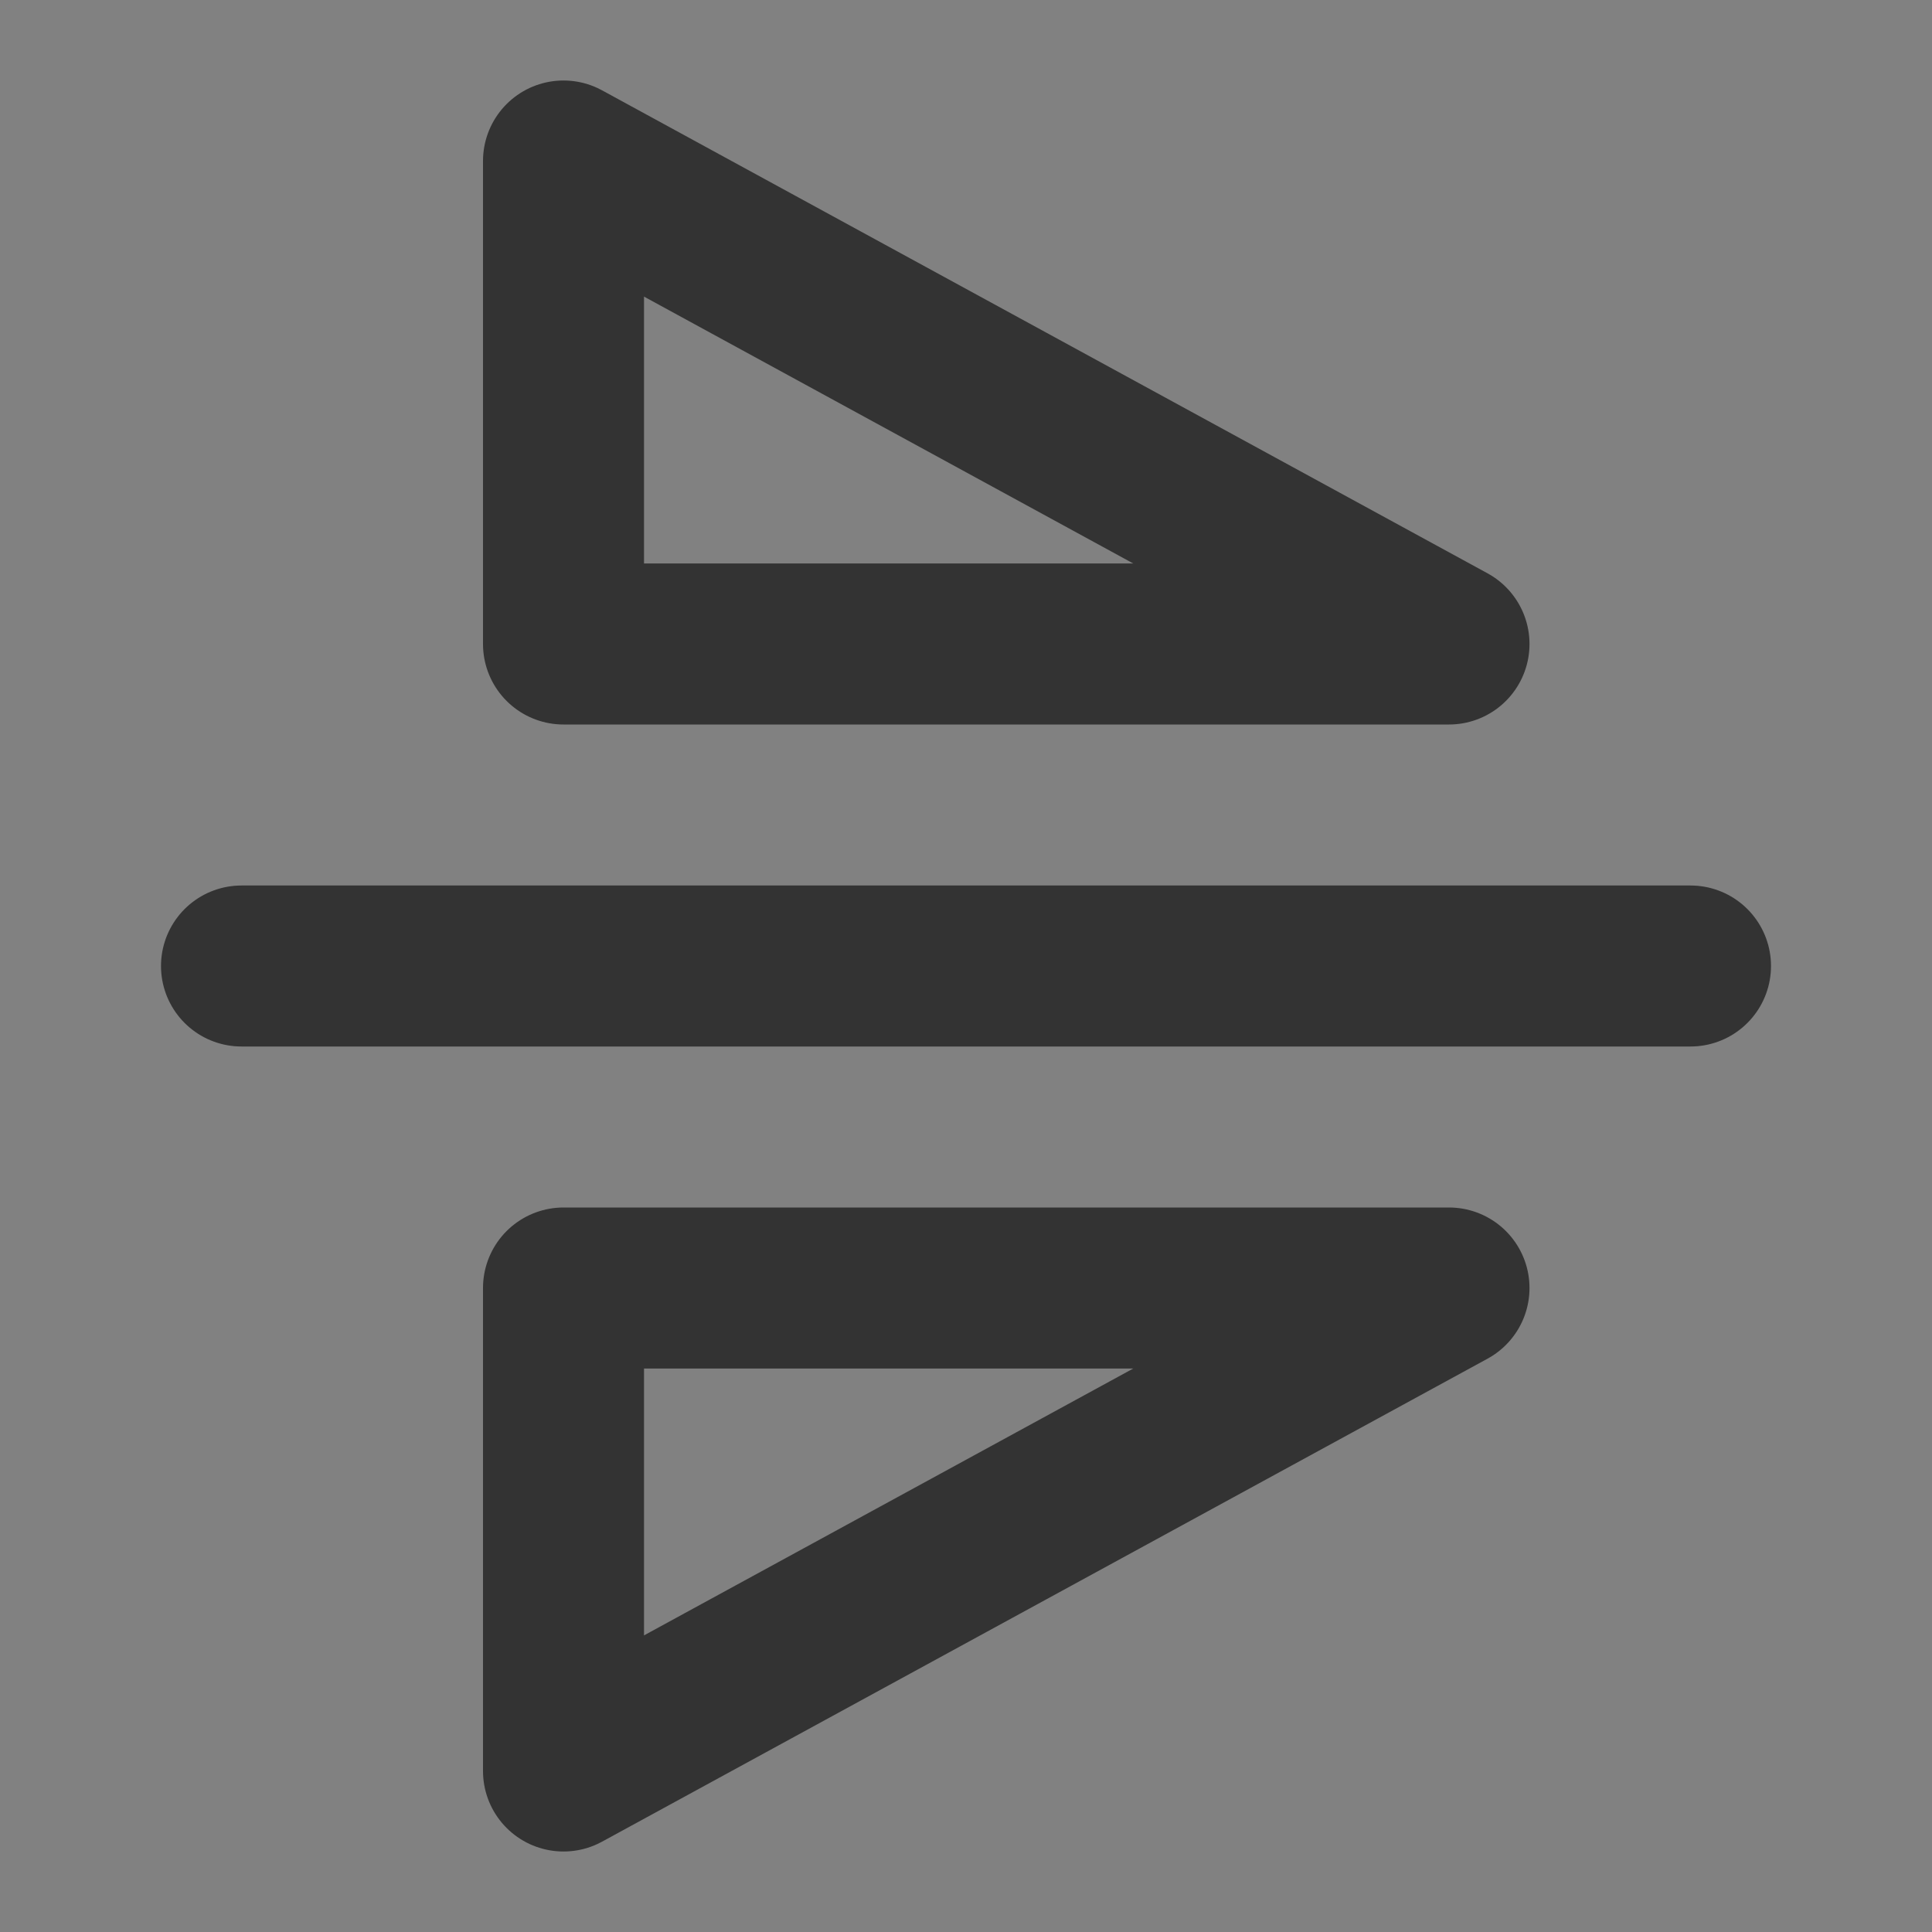 <svg width="24" height="24" viewBox="0 0 24 24" fill="none" xmlns="http://www.w3.org/2000/svg">
<rect x="0" y="0" width="24" height="24" fill="#808080" stroke="none"/>
<g clip-path="url(#clip0_2_20487)">
<path d="M24 0H0V24H24V0Z" fill="white" fill-opacity="0.01"/>
<path d="M21 12H3" stroke="#333333" stroke-width="2" stroke-linecap="round" stroke-linejoin="round"/>
<path d="M7 2L18 8H7V2Z" stroke="#333333" stroke-width="2" stroke-linejoin="round"/>
<path d="M7 22V16H18L7 22Z" stroke="#333333" stroke-width="2" stroke-linejoin="round"/>
</g>
<defs>
<clipPath id="clip0_2_20487">
<rect width="24" height="24" fill="white"/>
</clipPath>
</defs>
</svg>
